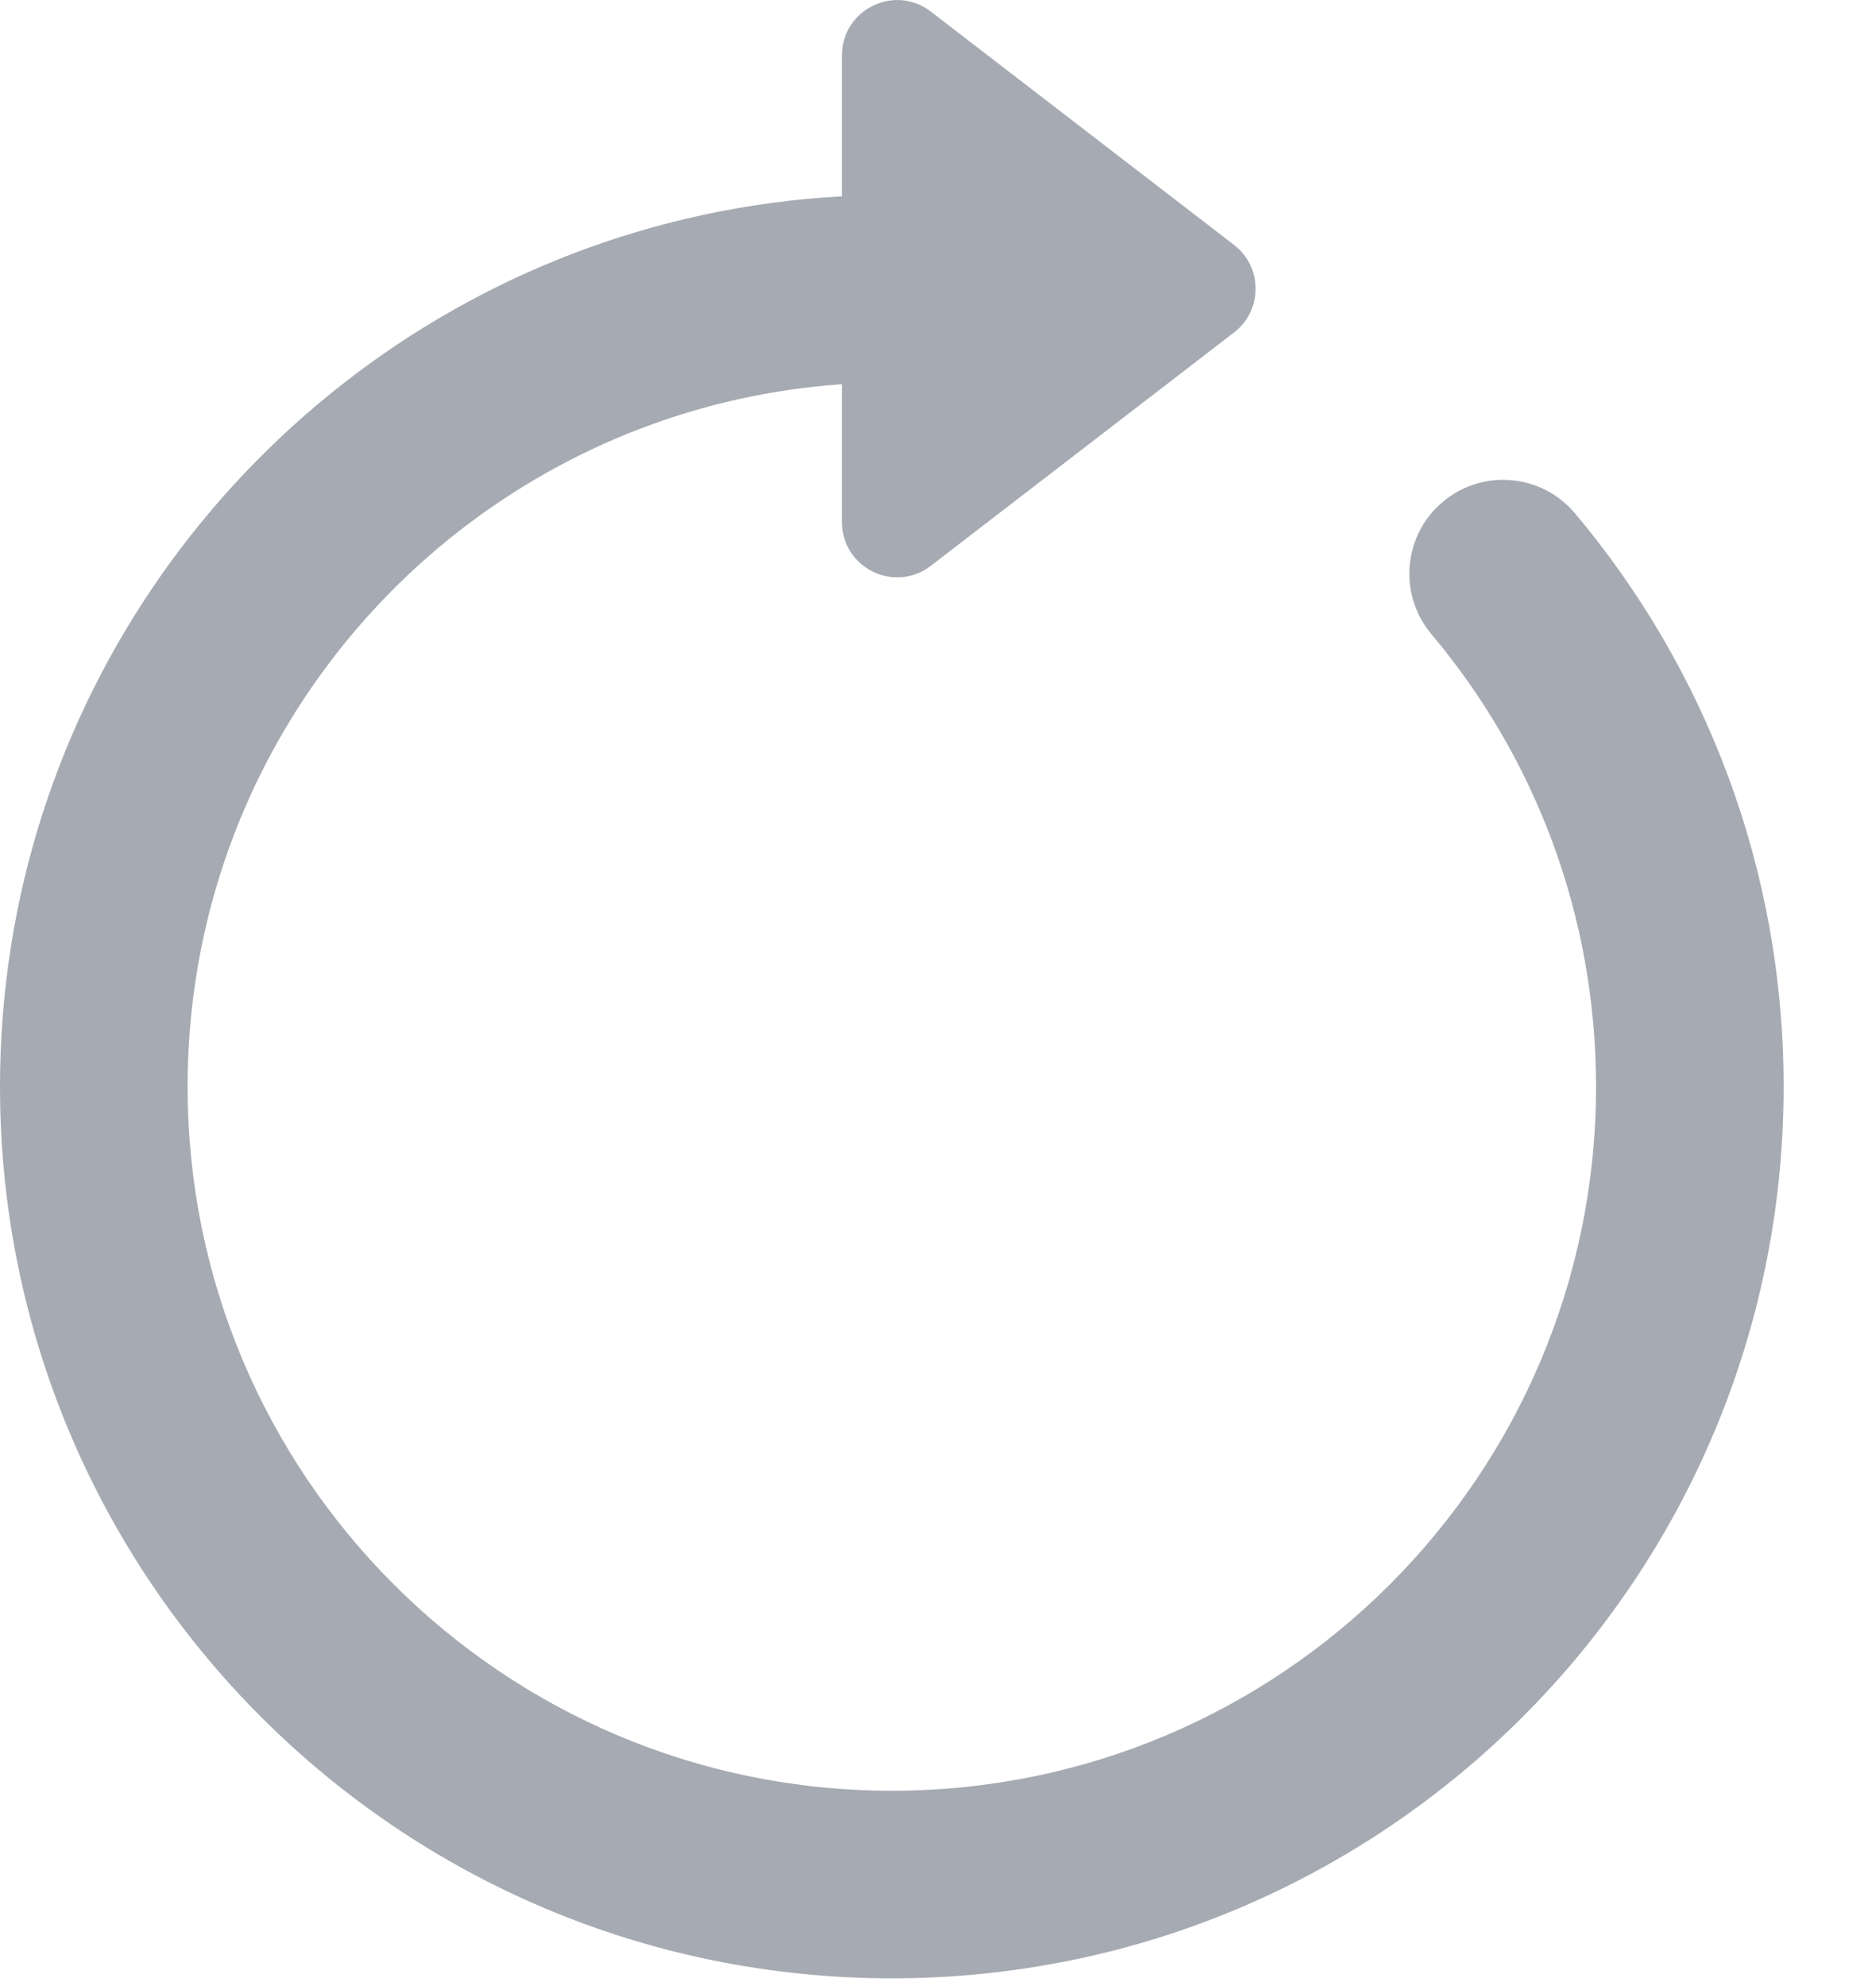 <svg width="17" height="18" viewBox="0 0 17 18" fill="none" xmlns="http://www.w3.org/2000/svg">
<path fill-rule="evenodd" clip-rule="evenodd" d="M11.183 3.013C11.443 2.813 11.443 2.42 11.183 2.22L8.435 0.105C8.106 -0.148 7.63 0.086 7.63 0.501V1.779C6.777 1.826 5.959 2.005 5.195 2.297C2.159 3.459 0 6.4 0 9.848C0 14.311 3.618 17.93 8.082 17.93C12.545 17.93 16.163 14.311 16.163 9.848C16.163 7.87 15.452 6.057 14.272 4.652C13.97 4.293 13.434 4.246 13.075 4.548C12.715 4.85 12.669 5.386 12.97 5.746C13.903 6.855 14.463 8.285 14.463 9.848C14.463 13.373 11.606 16.23 8.082 16.23C4.557 16.23 1.7 13.373 1.7 9.848C1.7 7.128 3.402 4.803 5.803 3.885C6.376 3.666 6.989 3.527 7.63 3.482V4.732C7.63 5.147 8.106 5.381 8.435 5.128L11.183 3.013Z" fill="#222B40" fill-opacity="0.4"/>
</svg>

